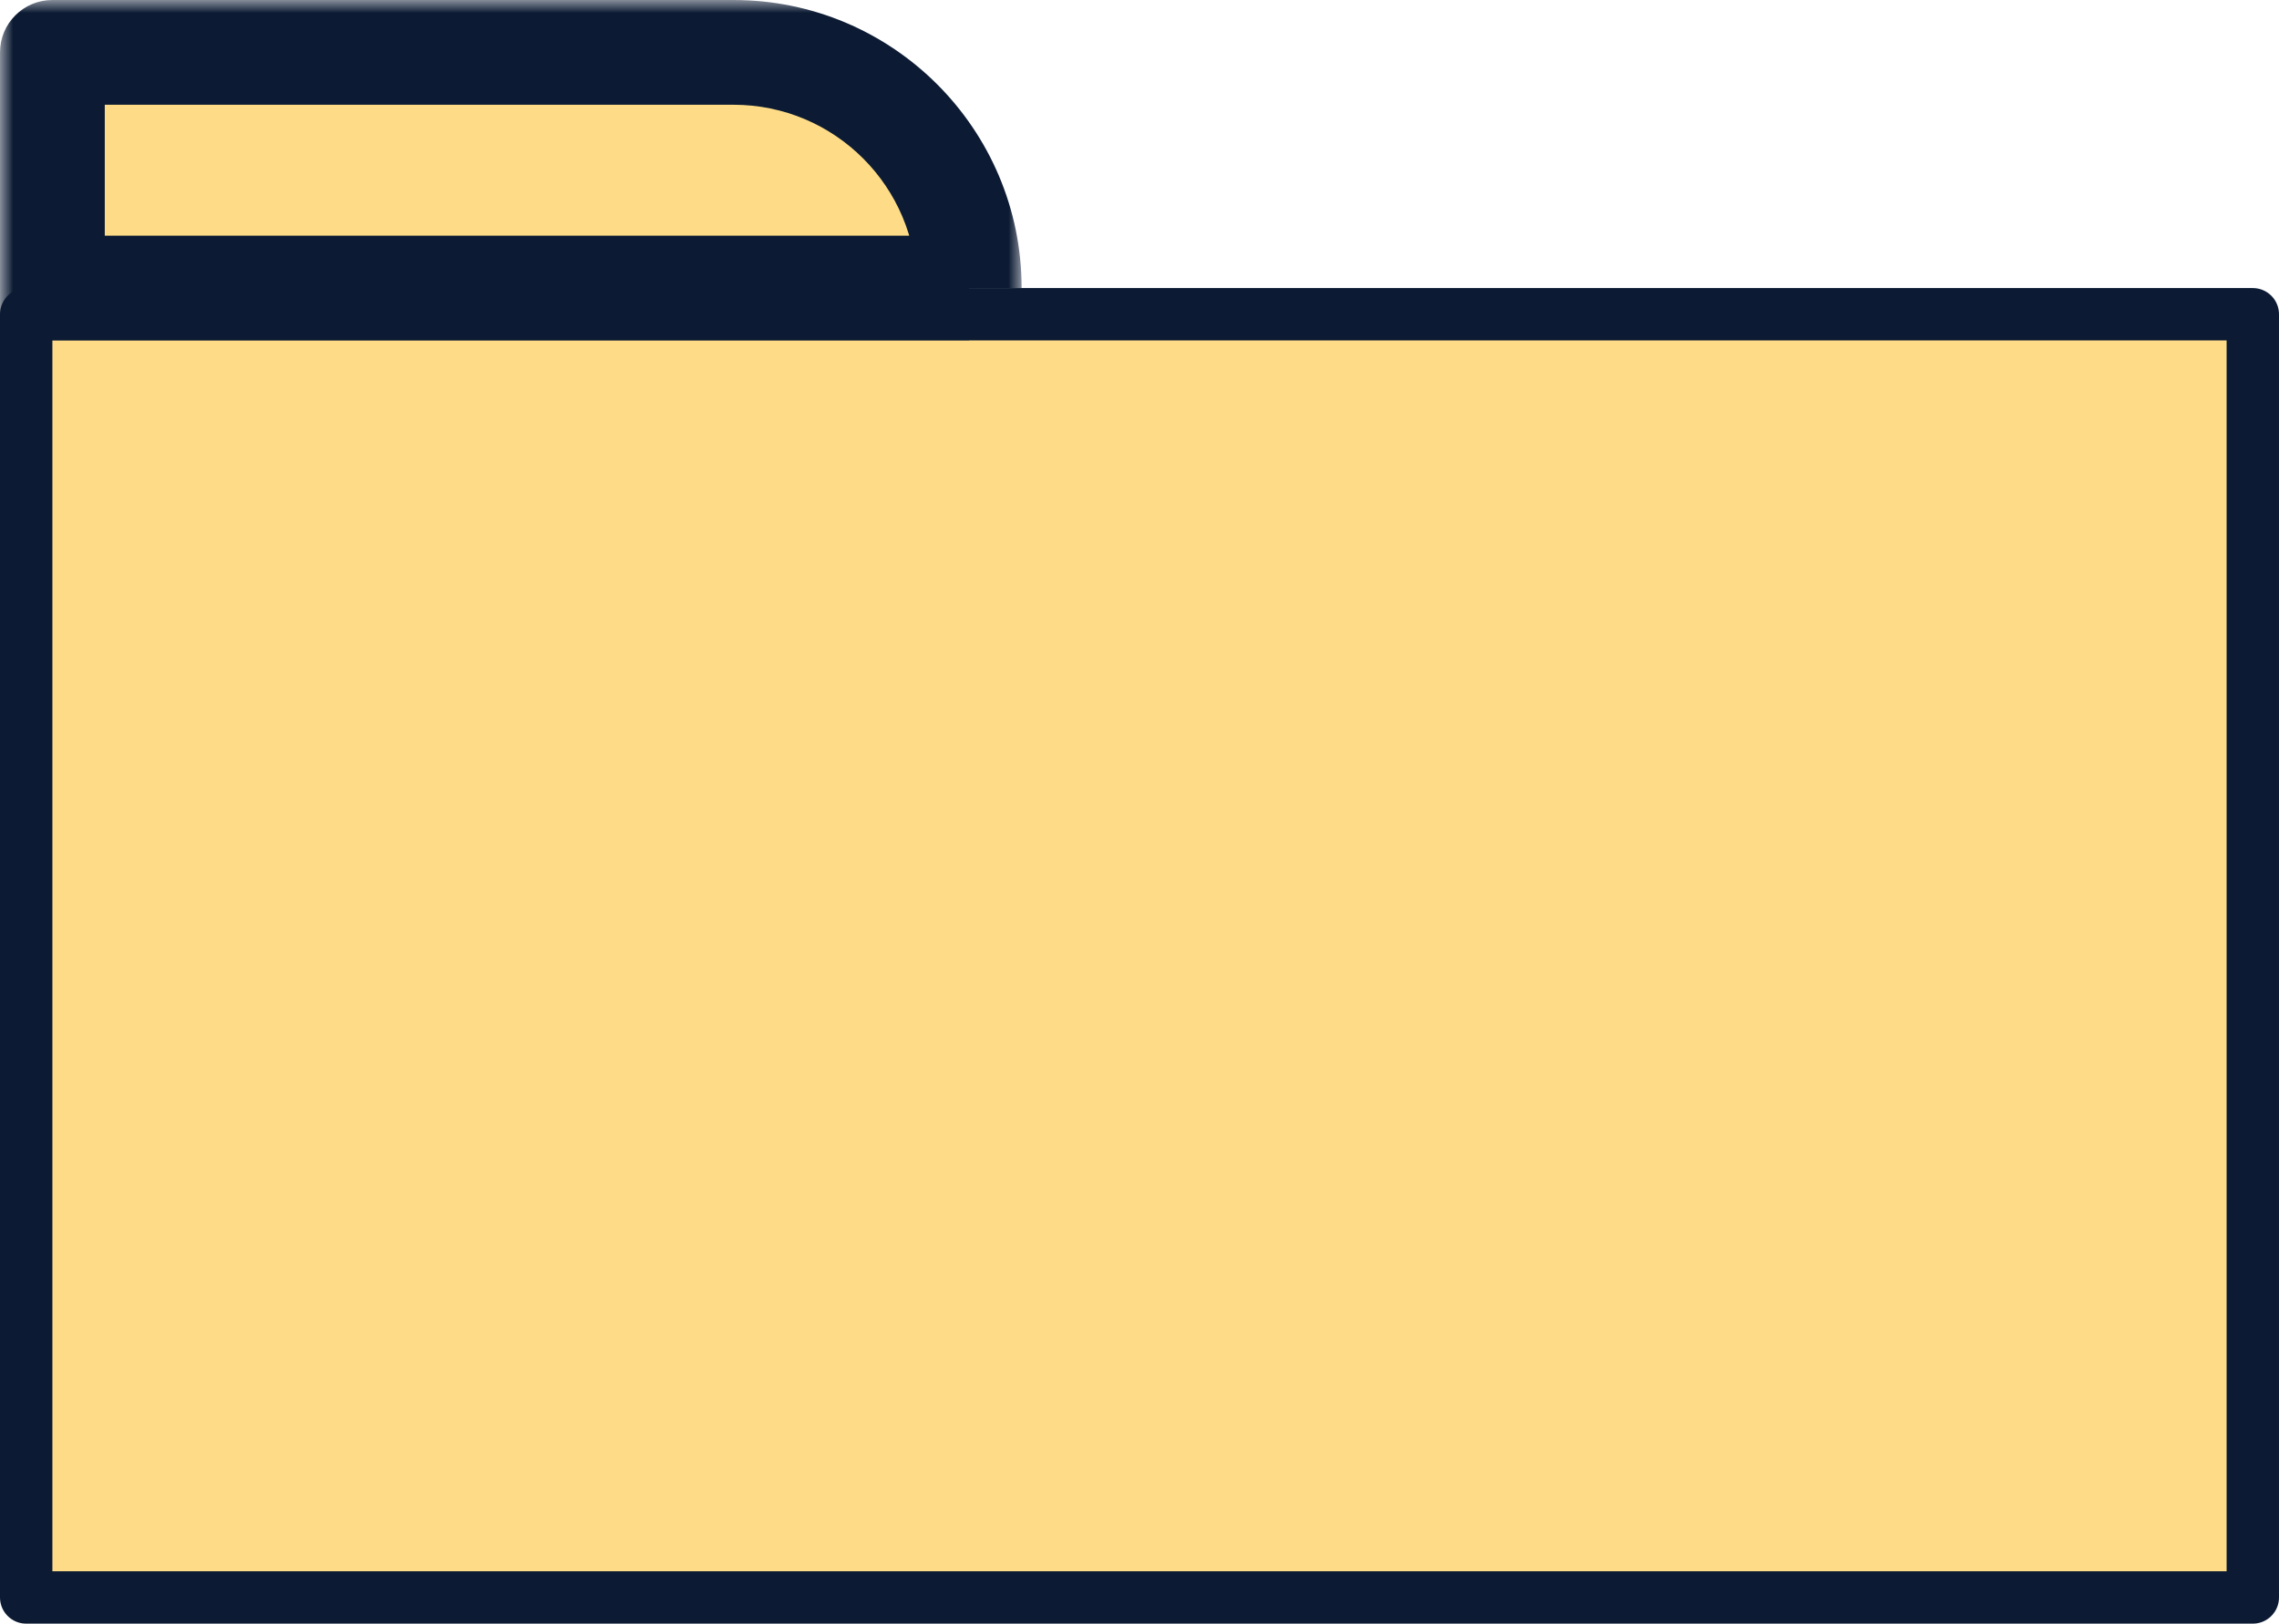 <svg width="87" height="62" viewBox="0 0 87 62" fill="none" xmlns="http://www.w3.org/2000/svg">
<rect x="1" y="12" width="85" height="49" fill="#FEDC87" stroke="#0C1B33" stroke-width="2" stroke-linejoin="round"/>
<mask id="path-2-outside-1_17_47" maskUnits="userSpaceOnUse" x="0" y="0" width="39" height="13" fill="black">
<rect fill="white" width="39" height="13"/>
<path d="M37 11C37 6.029 32.971 2 28 2H2V11H37Z"/>
</mask>
<path d="M37 11C37 6.029 32.971 2 28 2H2V11H37Z" fill="#FEDC87"/>
<path d="M2 2H0C0 0.895 0.895 0 2 0V2ZM2 11V13H0V11H2ZM28 4H2V0H28V4ZM4 2V11H0V2H4ZM2 9H37V13H2V9ZM28 0C34.075 0 39 4.925 39 11H35C35 7.134 31.866 4 28 4V0Z" fill="#0C1B33" mask="url(#path-2-outside-1_17_47)"/>
</svg>